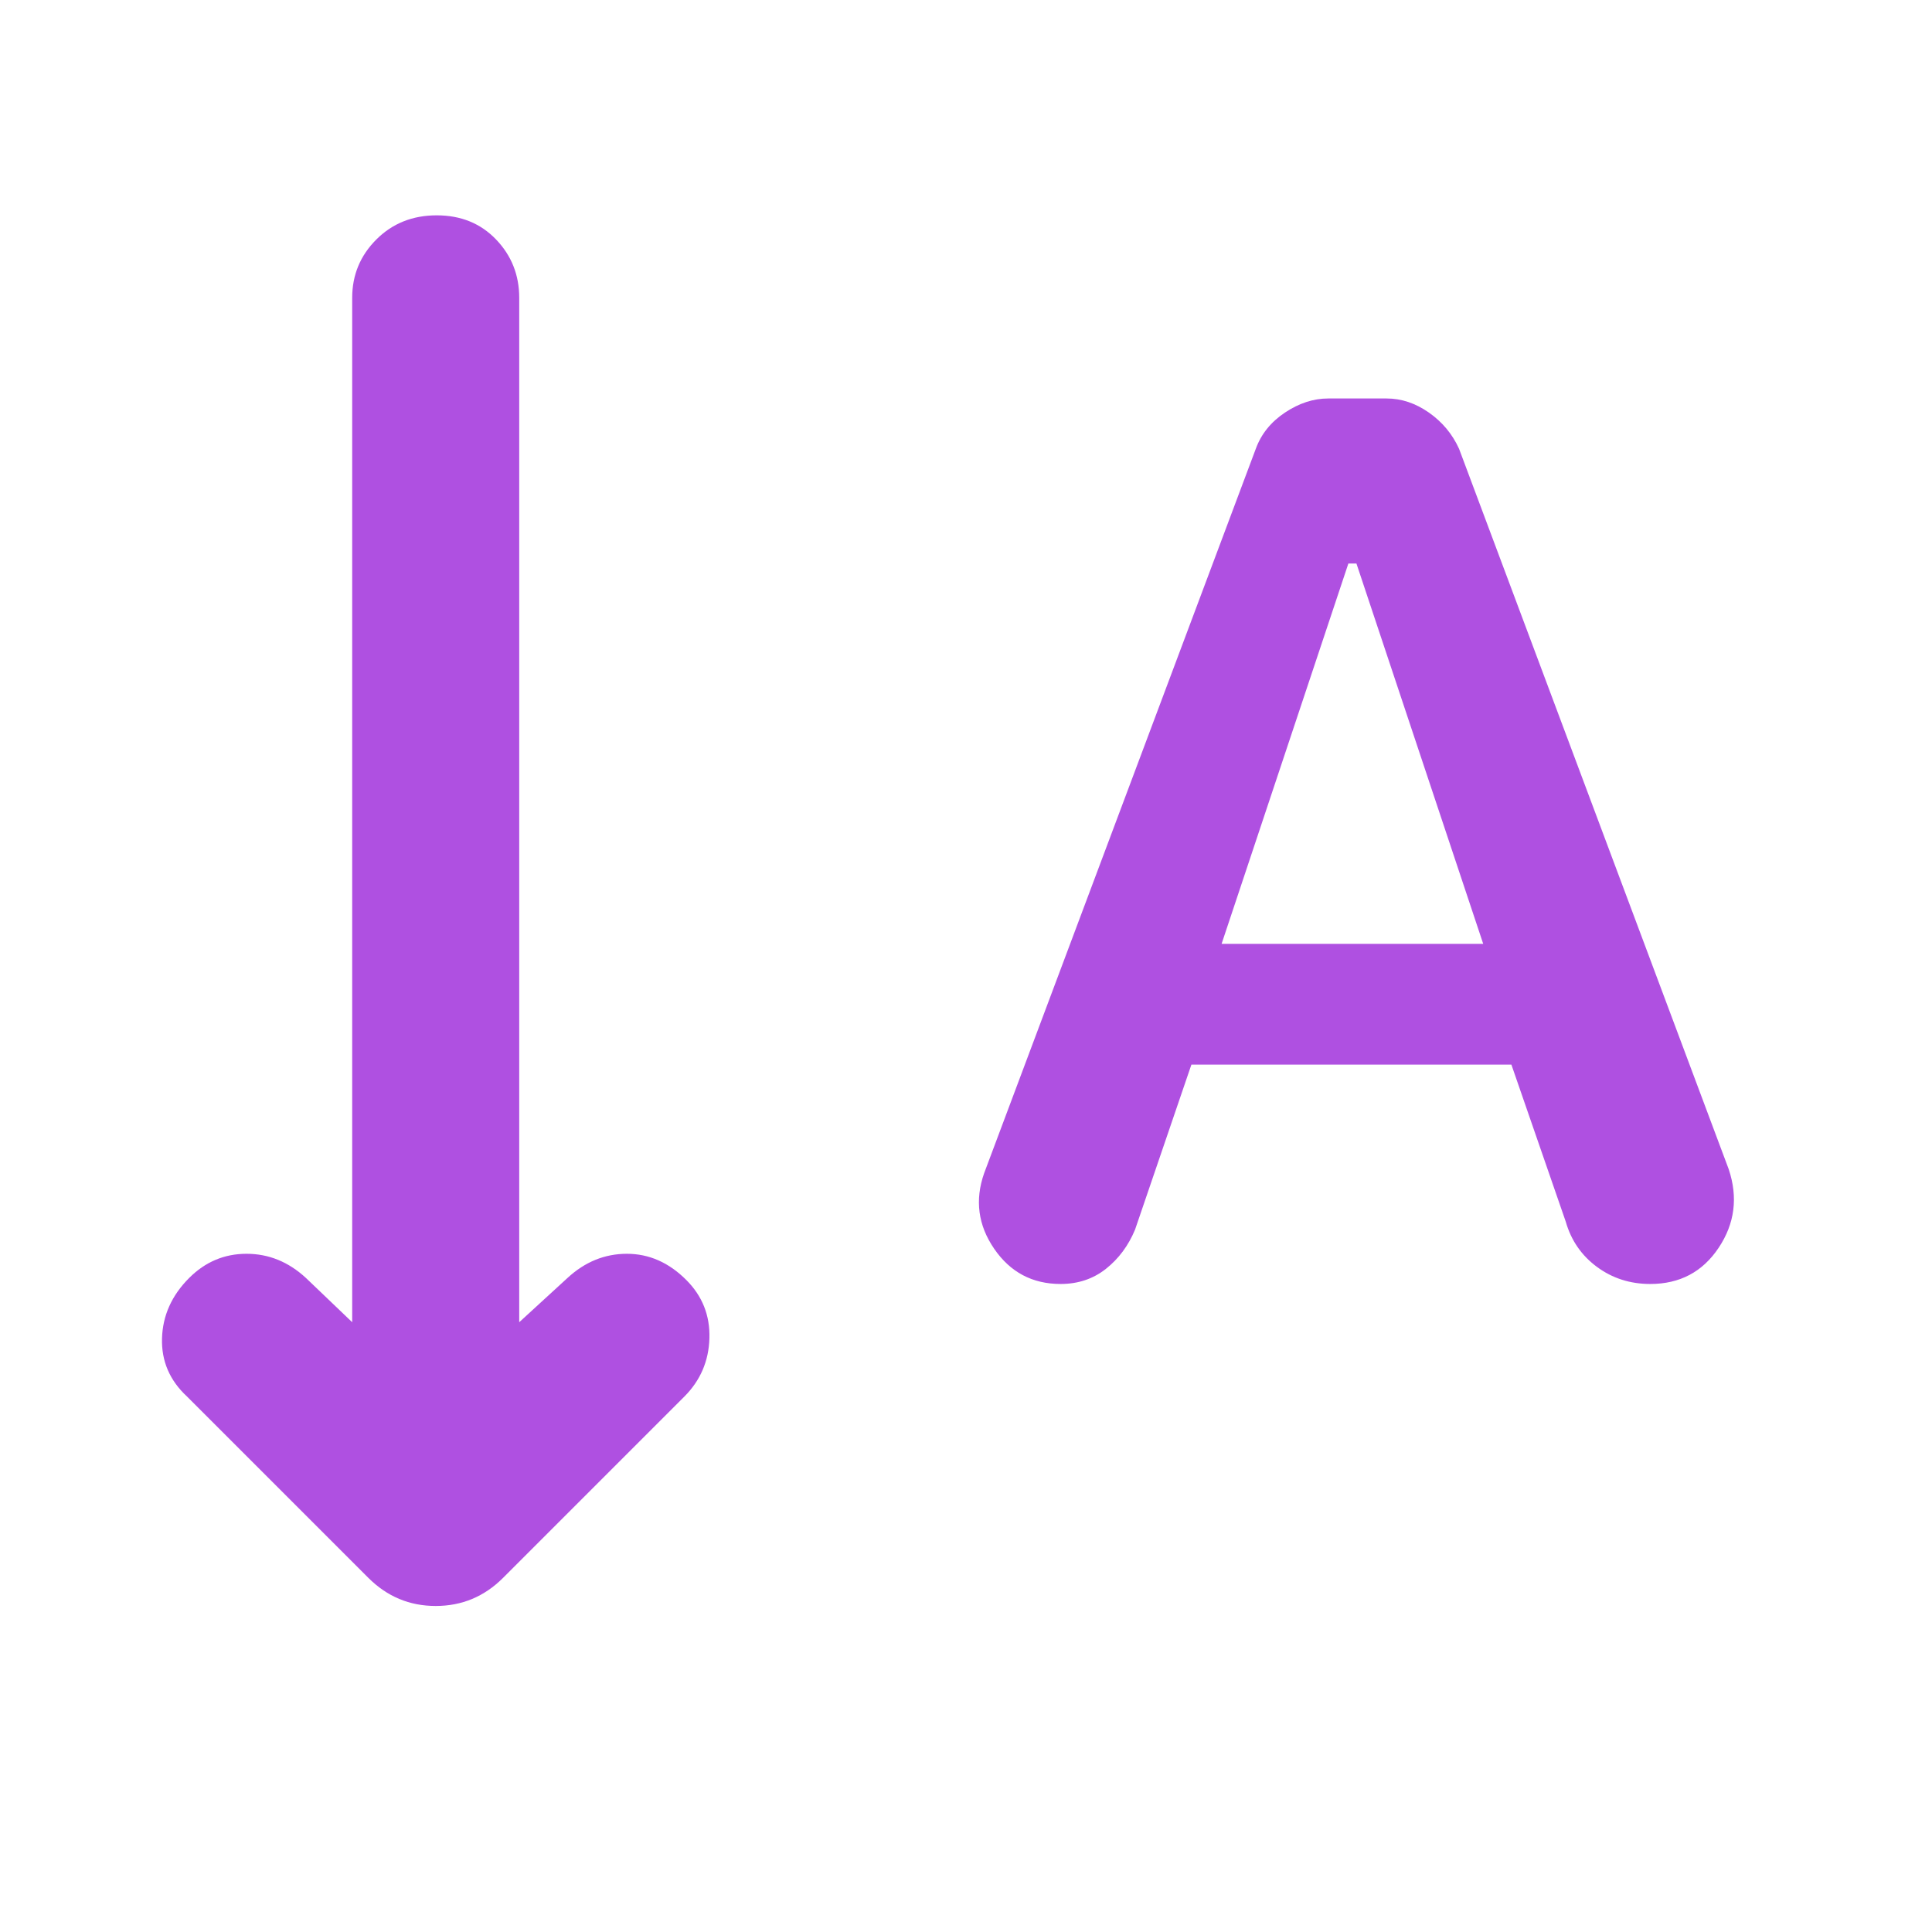 <svg height="48" viewBox="0 -960 960 960" width="48" xmlns="http://www.w3.org/2000/svg"><path fill="rgb(175, 80, 225)" d="m592-431-28 82q-5 12-14.5 19.5t-22.5 7.5q-21 0-33-17.5t-5-37.5l135-360q4-11 14.5-18t21.5-7h29q11 0 21 7t15 18l134 358q7 21-5 39t-34 18q-15 0-26.5-8.5t-15.5-22.5l-27-78zm15-60h130l-63-189h-4zm-432 188v-509q0-17 12-29t30-12q18 0 29.5 12t11.5 29v509l24-22q13-12 29.5-12t29.5 13q12 12 11.5 29t-12.5 29l-90 90q-14 14-33.5 14t-33.5-14l-90-90q-13-12-12.5-29t13.5-30q12-12 28.5-12t29.5 12z"/></svg>